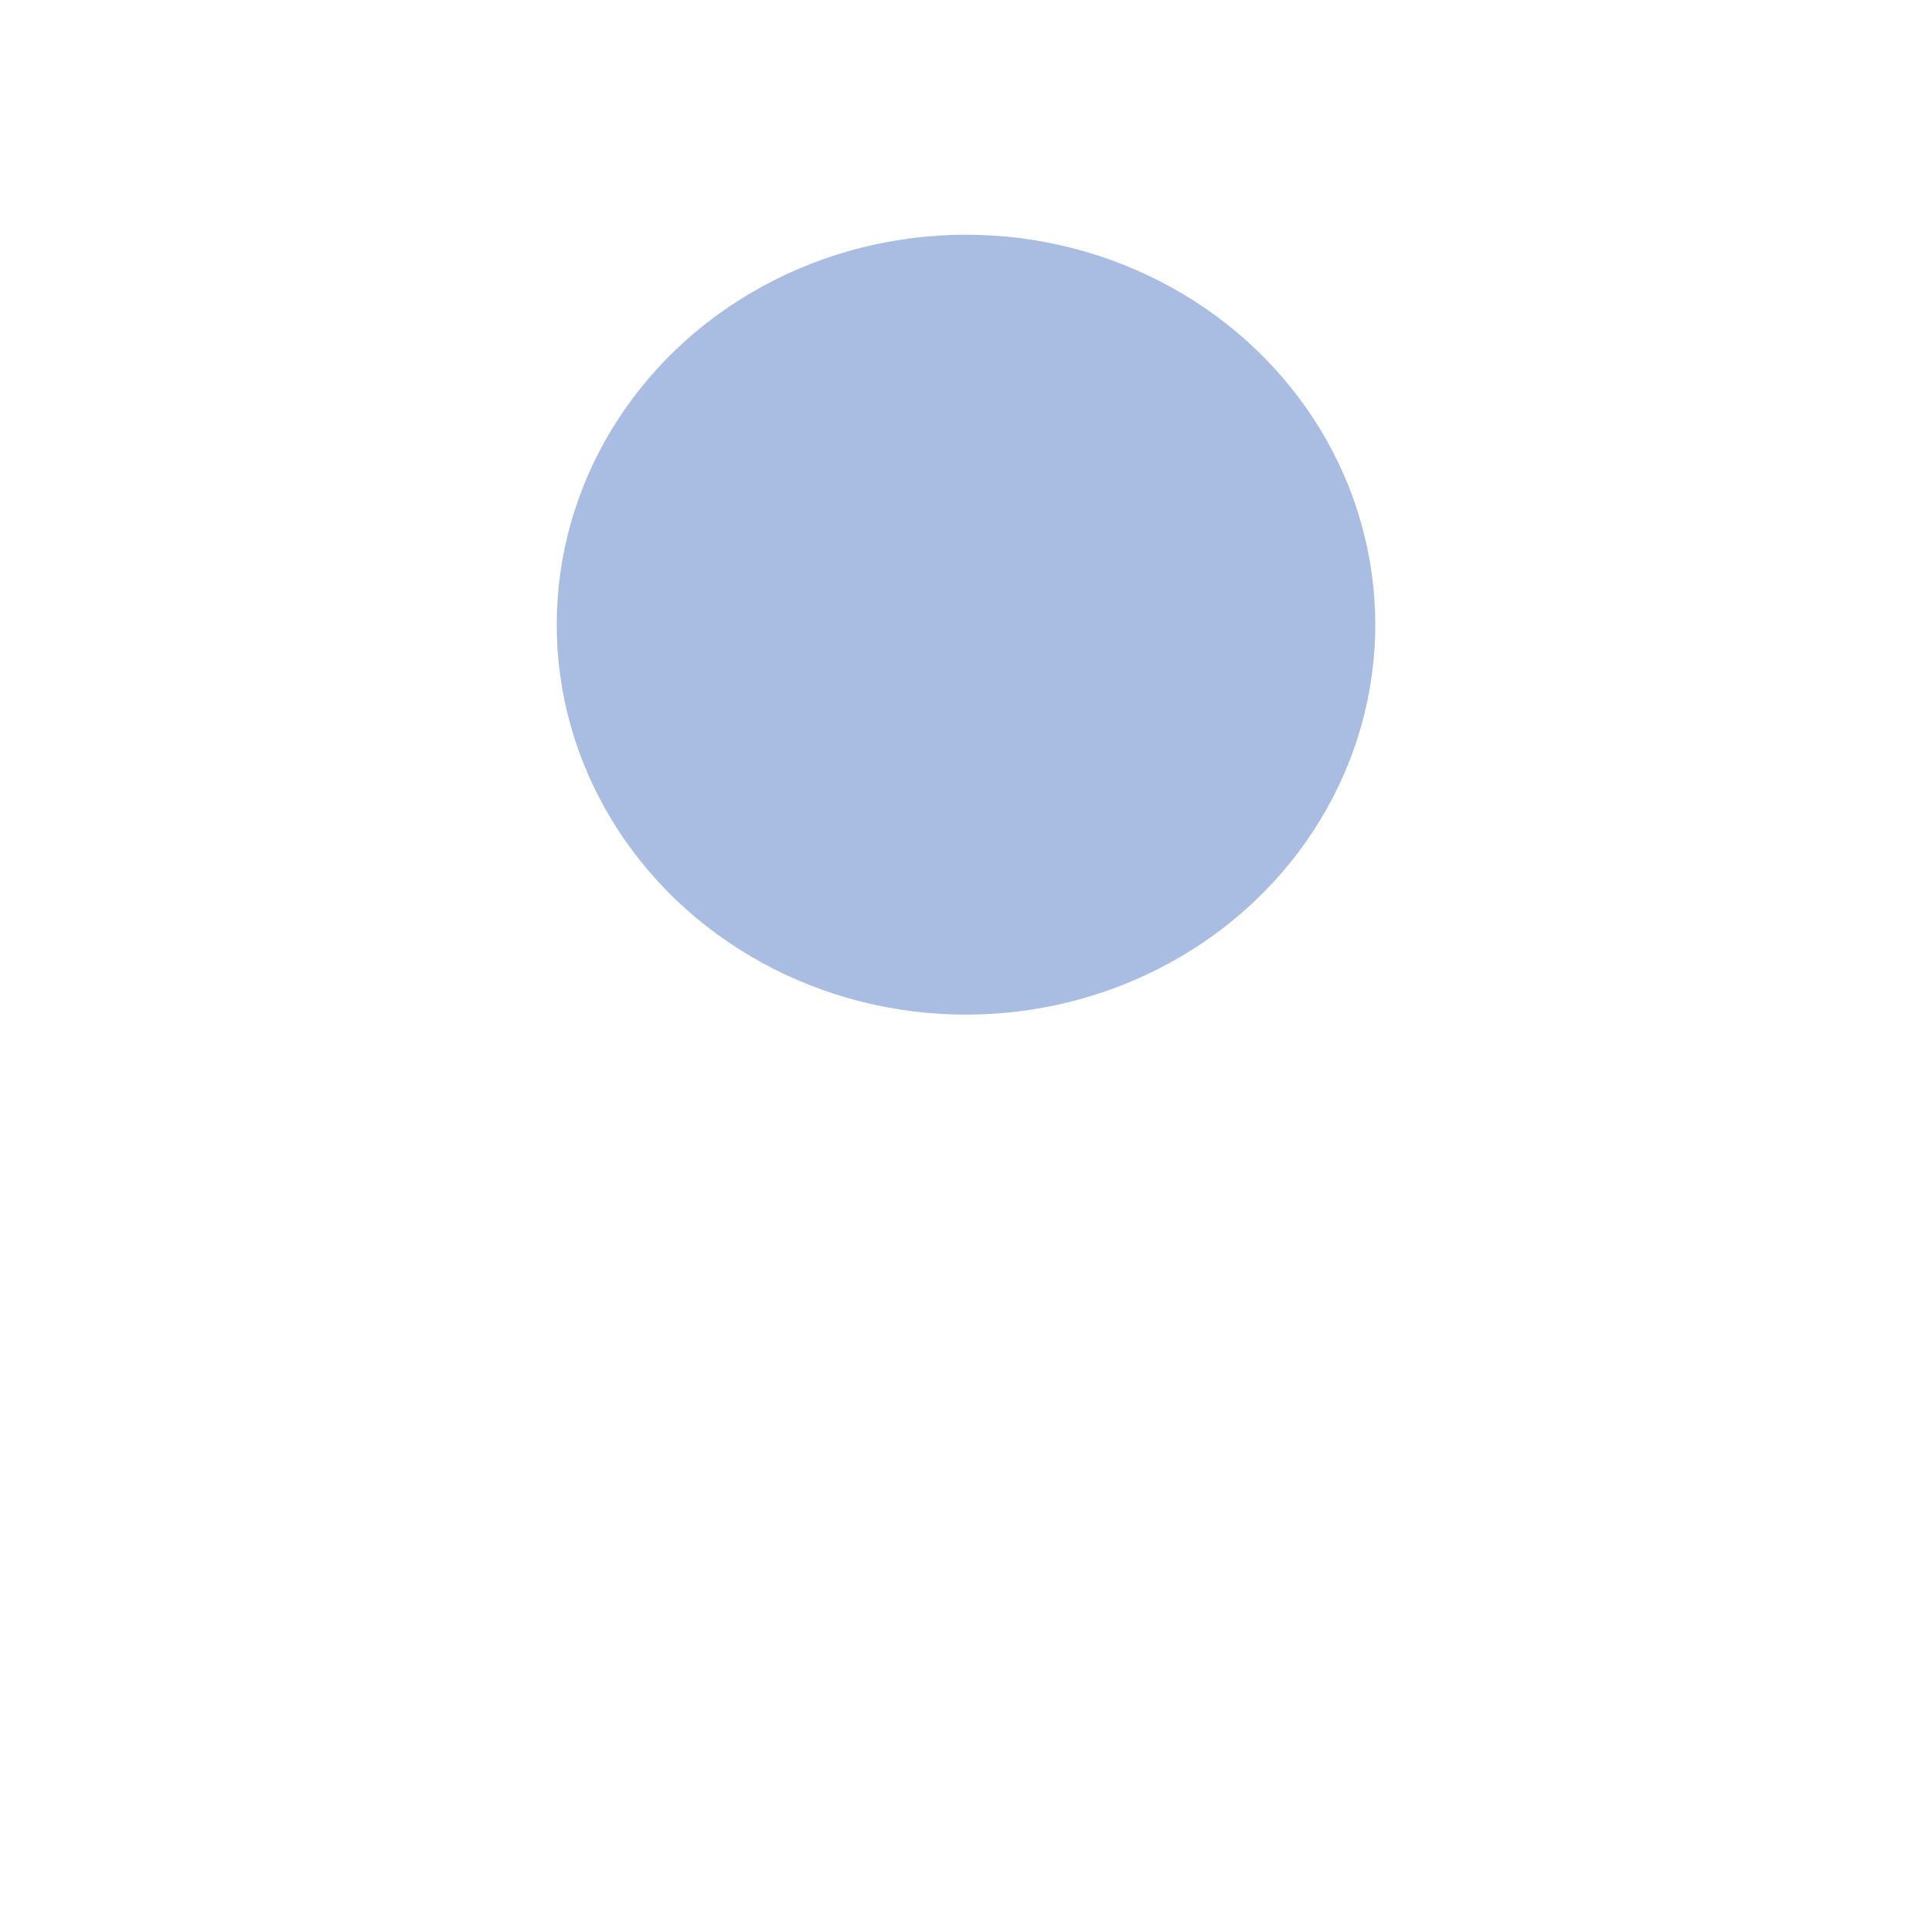 <?xml version="1.0" encoding="UTF-8" standalone="no"?>
<!-- Generator: Adobe Illustrator 17.0.0, SVG Export Plug-In . SVG Version: 6.00 Build 0)  -->

<svg
        xmlns:dc="http://purl.org/dc/elements/1.1/"
        xmlns:cc="http://creativecommons.org/ns#"
        xmlns:rdf="http://www.w3.org/1999/02/22-rdf-syntax-ns#"
        xmlns:svg="http://www.w3.org/2000/svg"
        xmlns="http://www.w3.org/2000/svg"
        xmlns:sodipodi="http://sodipodi.sourceforge.net/DTD/sodipodi-0.dtd"
        xmlns:inkscape="http://www.inkscape.org/namespaces/inkscape"
        version="1.1"
        id="svg4693"
        inkscape:version="0.92.4 (5da689c313, 2019-01-14)"
        sodipodi:docname="oneNodeIcon.svg"
        x="0px"
        y="0px"
        width="100px"
        height="100px"
        viewBox="0 0 100 100"
        enable-background="new 0 0 100 100"
        xml:space="preserve">
    <defs
            id="defs19127"/>
    <sodipodi:namedview
            id="base"
            inkscape:zoom="2"
            pagecolor="#000000"
            showgrid="false"
            inkscape:cy="29.5"
            bordercolor="#666666"
            inkscape:cx="-41.821429"
            units="px"
            borderopacity="1.0"
            inkscape:window-height="1138"
            inkscape:pageopacity="0"
            inkscape:window-width="1920"
            inkscape:current-layer="g19124"
            inkscape:document-units="px"
            inkscape:window-maximized="1"
            inkscape:pageshadow="2"
            inkscape:window-y="-8"
            inkscape:window-x="-8">
	</sodipodi:namedview>
    <g
            id="g19124">
	
	
	<rect
            x="28.816"
            y="12.149"
            width="42.368"
            height="40.368"
            id="rect19122"
            style="display:none;fill:#a8bde1;fill-opacity:1;stroke-width:1.935"/>
        <ellipse
                style="opacity:1;fill:#a8bde1;fill-opacity:1;stroke:none;stroke-width:0;stroke-linejoin:miter;stroke-miterlimit:4;stroke-dasharray:none;stroke-opacity:1"
                id="path21419"
                cx="50"
                cy="32.333"
                rx="21.184"
                ry="20.184"/></g>
</svg>